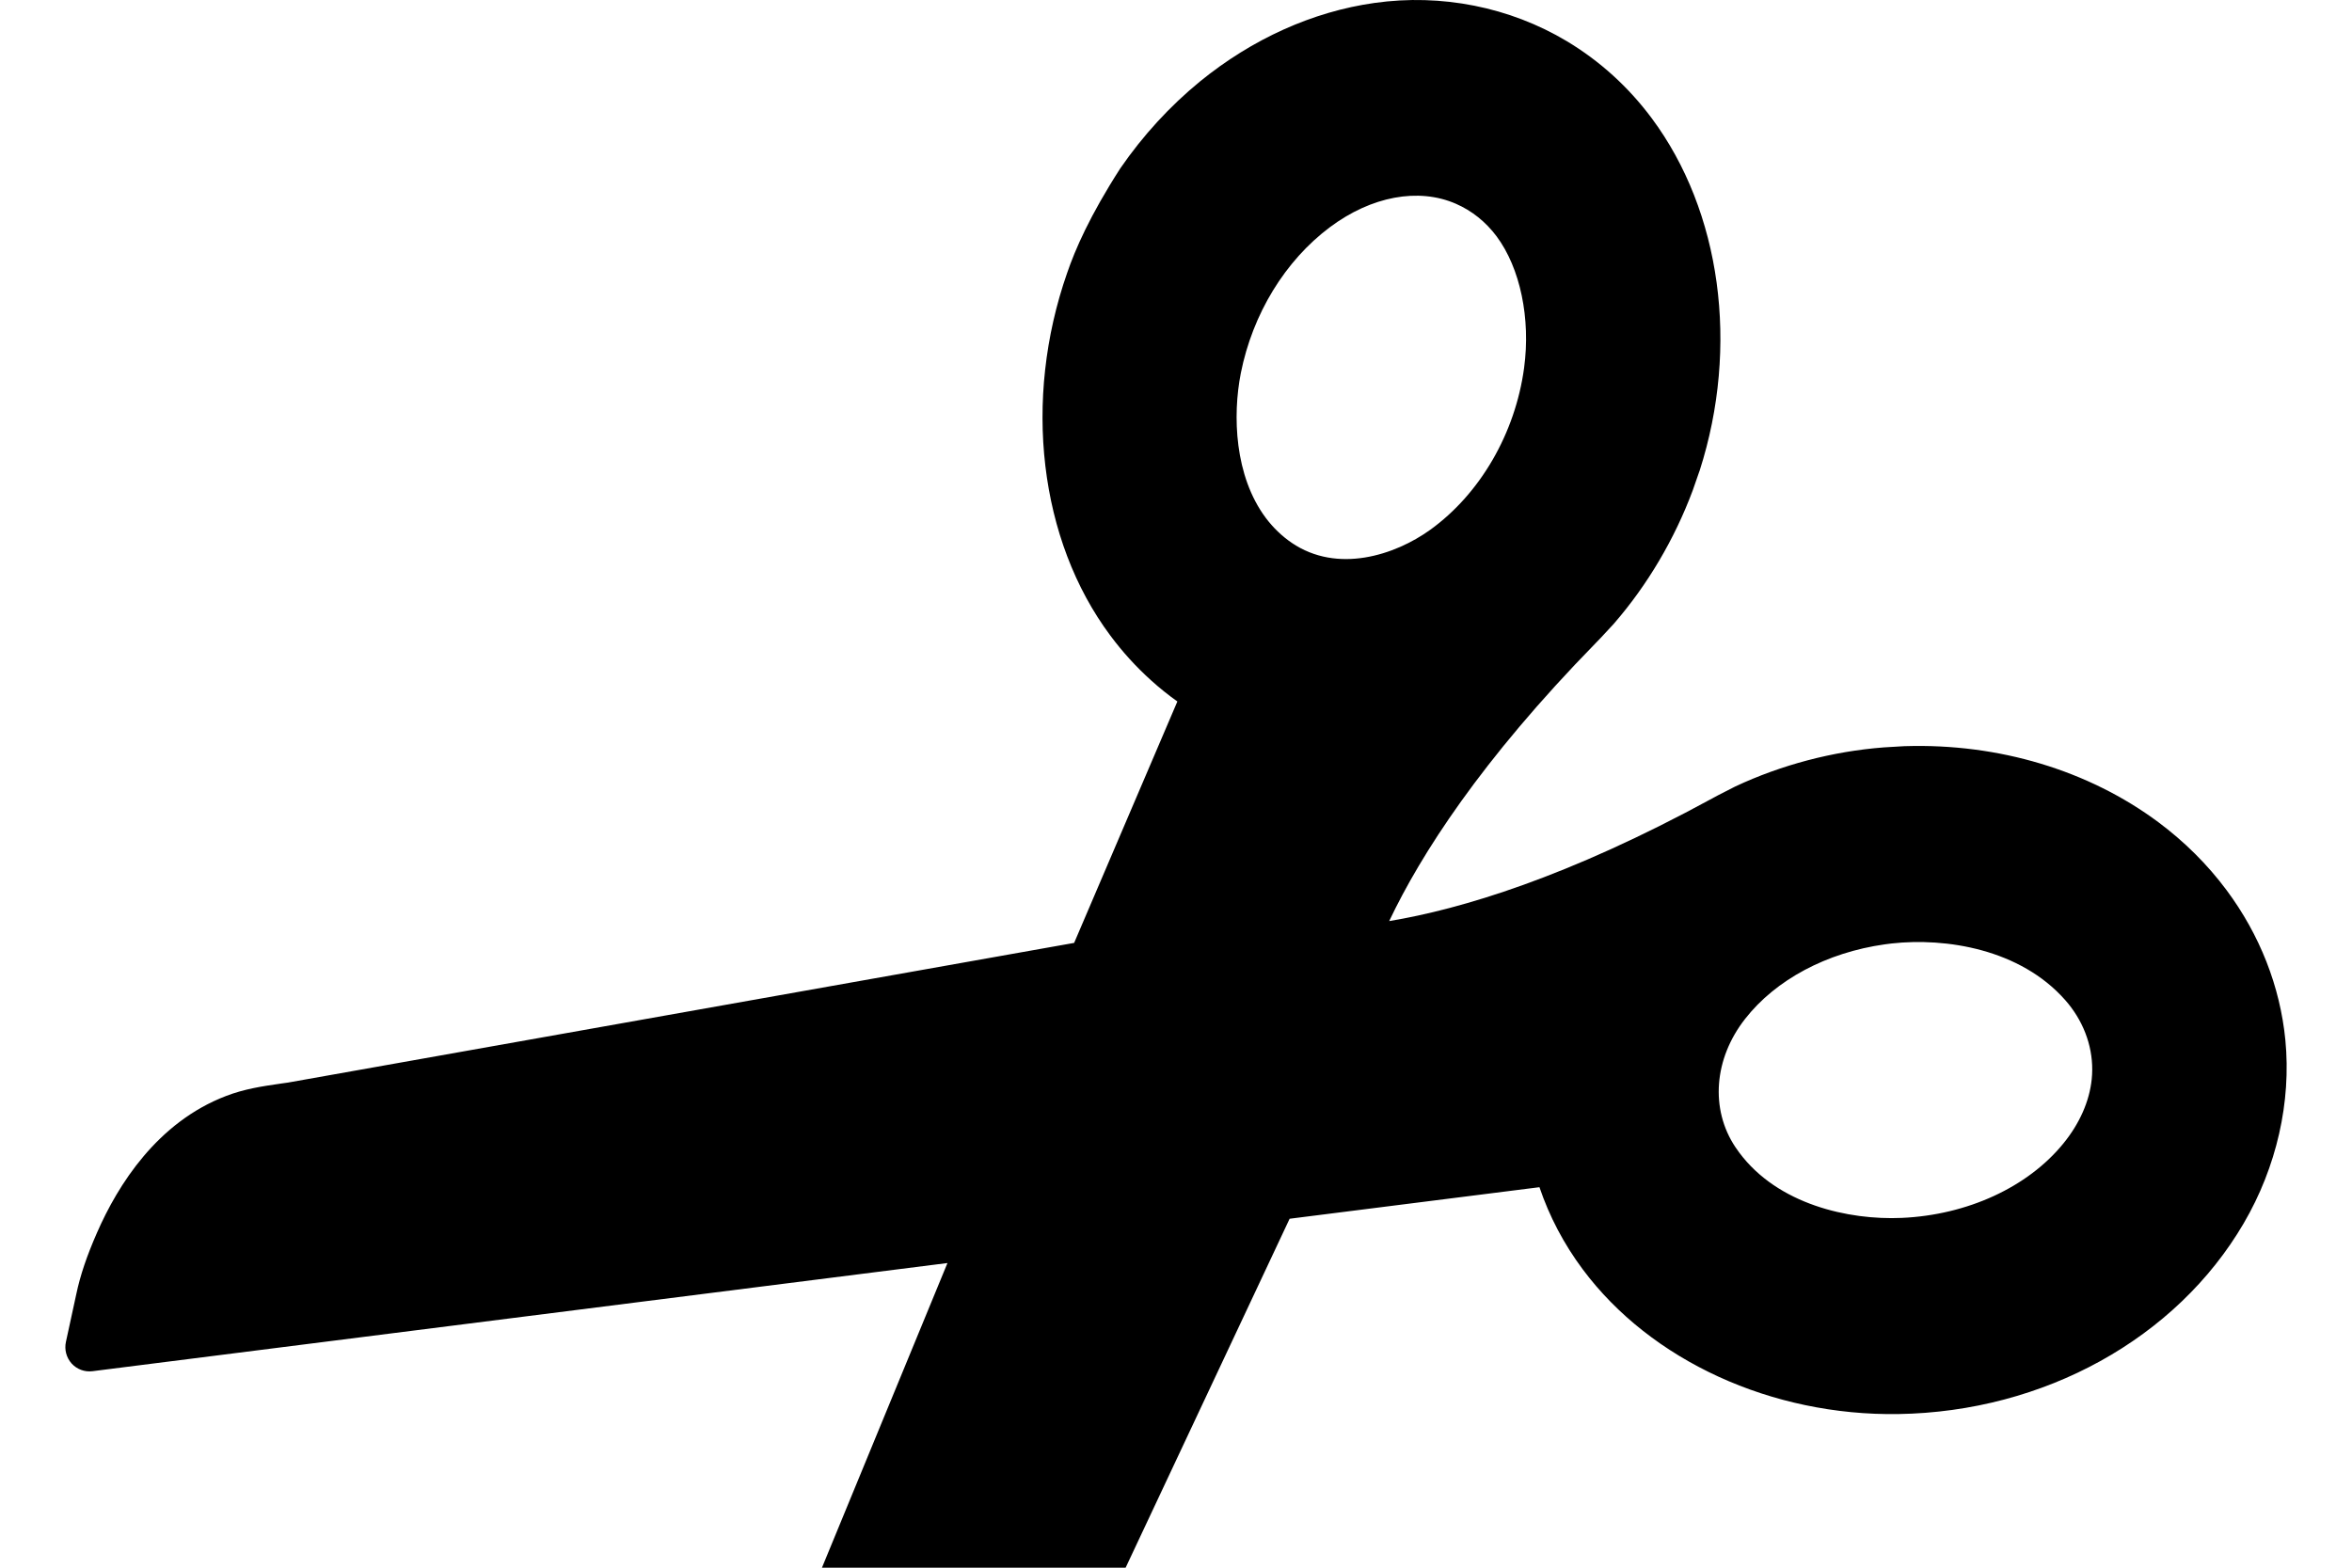 <svg width="36" height="24" viewBox="0 0 36 24" fill="none" xmlns="http://www.w3.org/2000/svg">
<path fill-rule="evenodd" clip-rule="evenodd" d="M34.98 15.922C34.9 15.104 34.589 14.31 34.079 13.626C33.788 13.235 33.436 12.885 33.036 12.587C31.968 11.793 30.592 11.379 29.162 11.423C29.159 11.423 29.155 11.423 29.152 11.423L28.833 11.442C28.052 11.502 27.268 11.709 26.563 12.039L26.553 12.044C26.309 12.167 26.232 12.209 26.202 12.226C23.997 13.429 22.365 13.918 21.263 14.101C21.745 13.086 22.666 11.643 24.426 9.843C24.451 9.819 24.512 9.755 24.698 9.553L24.701 9.55C24.702 9.549 24.703 9.547 24.704 9.546C25.216 8.956 25.631 8.253 25.909 7.508L26.012 7.212C26.013 7.21 26.014 7.208 26.015 7.207C26.015 7.205 26.015 7.203 26.016 7.202C26.625 5.301 26.343 3.235 25.28 1.808L25.28 1.808C24.923 1.329 24.486 0.933 23.981 0.63C23.108 0.108 22.063 -0.1 21.038 0.045C20.092 0.178 19.168 0.595 18.366 1.248C17.906 1.625 17.494 2.074 17.147 2.578C16.679 3.305 16.456 3.822 16.334 4.178C15.655 6.119 15.903 8.266 16.995 9.73C17.18 9.979 17.39 10.21 17.62 10.417C17.748 10.533 17.883 10.641 18.021 10.739L16.441 14.435L4.426 16.57L4.41 16.573L4.41 16.573C4.372 16.578 4.333 16.584 4.295 16.589L4.29 16.59L4.29 16.59C4.02 16.629 3.741 16.67 3.459 16.779C2.408 17.181 1.805 18.139 1.485 18.871C1.329 19.226 1.228 19.525 1.168 19.811L1.009 20.543C0.983 20.662 1.016 20.784 1.096 20.874C1.177 20.963 1.296 21.007 1.415 20.992L14.502 19.336L12.581 24H17.229L19.739 18.658L23.563 18.175C23.716 18.626 23.938 19.047 24.226 19.433C25.267 20.831 27.118 21.679 29.058 21.648C31.285 21.613 33.311 20.493 34.343 18.727C34.846 17.866 35.072 16.87 34.98 15.922ZM19.771 8.31C19.62 8.207 19.486 8.078 19.373 7.927C18.896 7.287 18.864 6.363 18.992 5.713C19.172 4.806 19.67 3.991 20.356 3.478C20.99 3.004 21.711 2.87 22.283 3.119L22.284 3.119C22.284 3.119 22.285 3.119 22.285 3.12C22.53 3.227 22.74 3.395 22.907 3.618C23.269 4.104 23.43 4.875 23.328 5.632C23.193 6.633 22.656 7.559 21.891 8.111C21.35 8.5 20.471 8.786 19.771 8.31ZM31.581 17.507C31.83 17.202 31.981 16.861 32.016 16.523C32.056 16.139 31.944 15.748 31.701 15.422C31.672 15.383 31.642 15.346 31.61 15.31C30.922 14.53 29.786 14.351 28.952 14.444L28.85 14.457C27.96 14.582 27.18 14.998 26.711 15.598C26.233 16.208 26.174 16.978 26.561 17.56C26.581 17.589 26.601 17.618 26.622 17.646C27.212 18.438 28.293 18.681 29.108 18.645C30.112 18.601 31.037 18.175 31.581 17.507Z" fill="black"/>
</svg>
